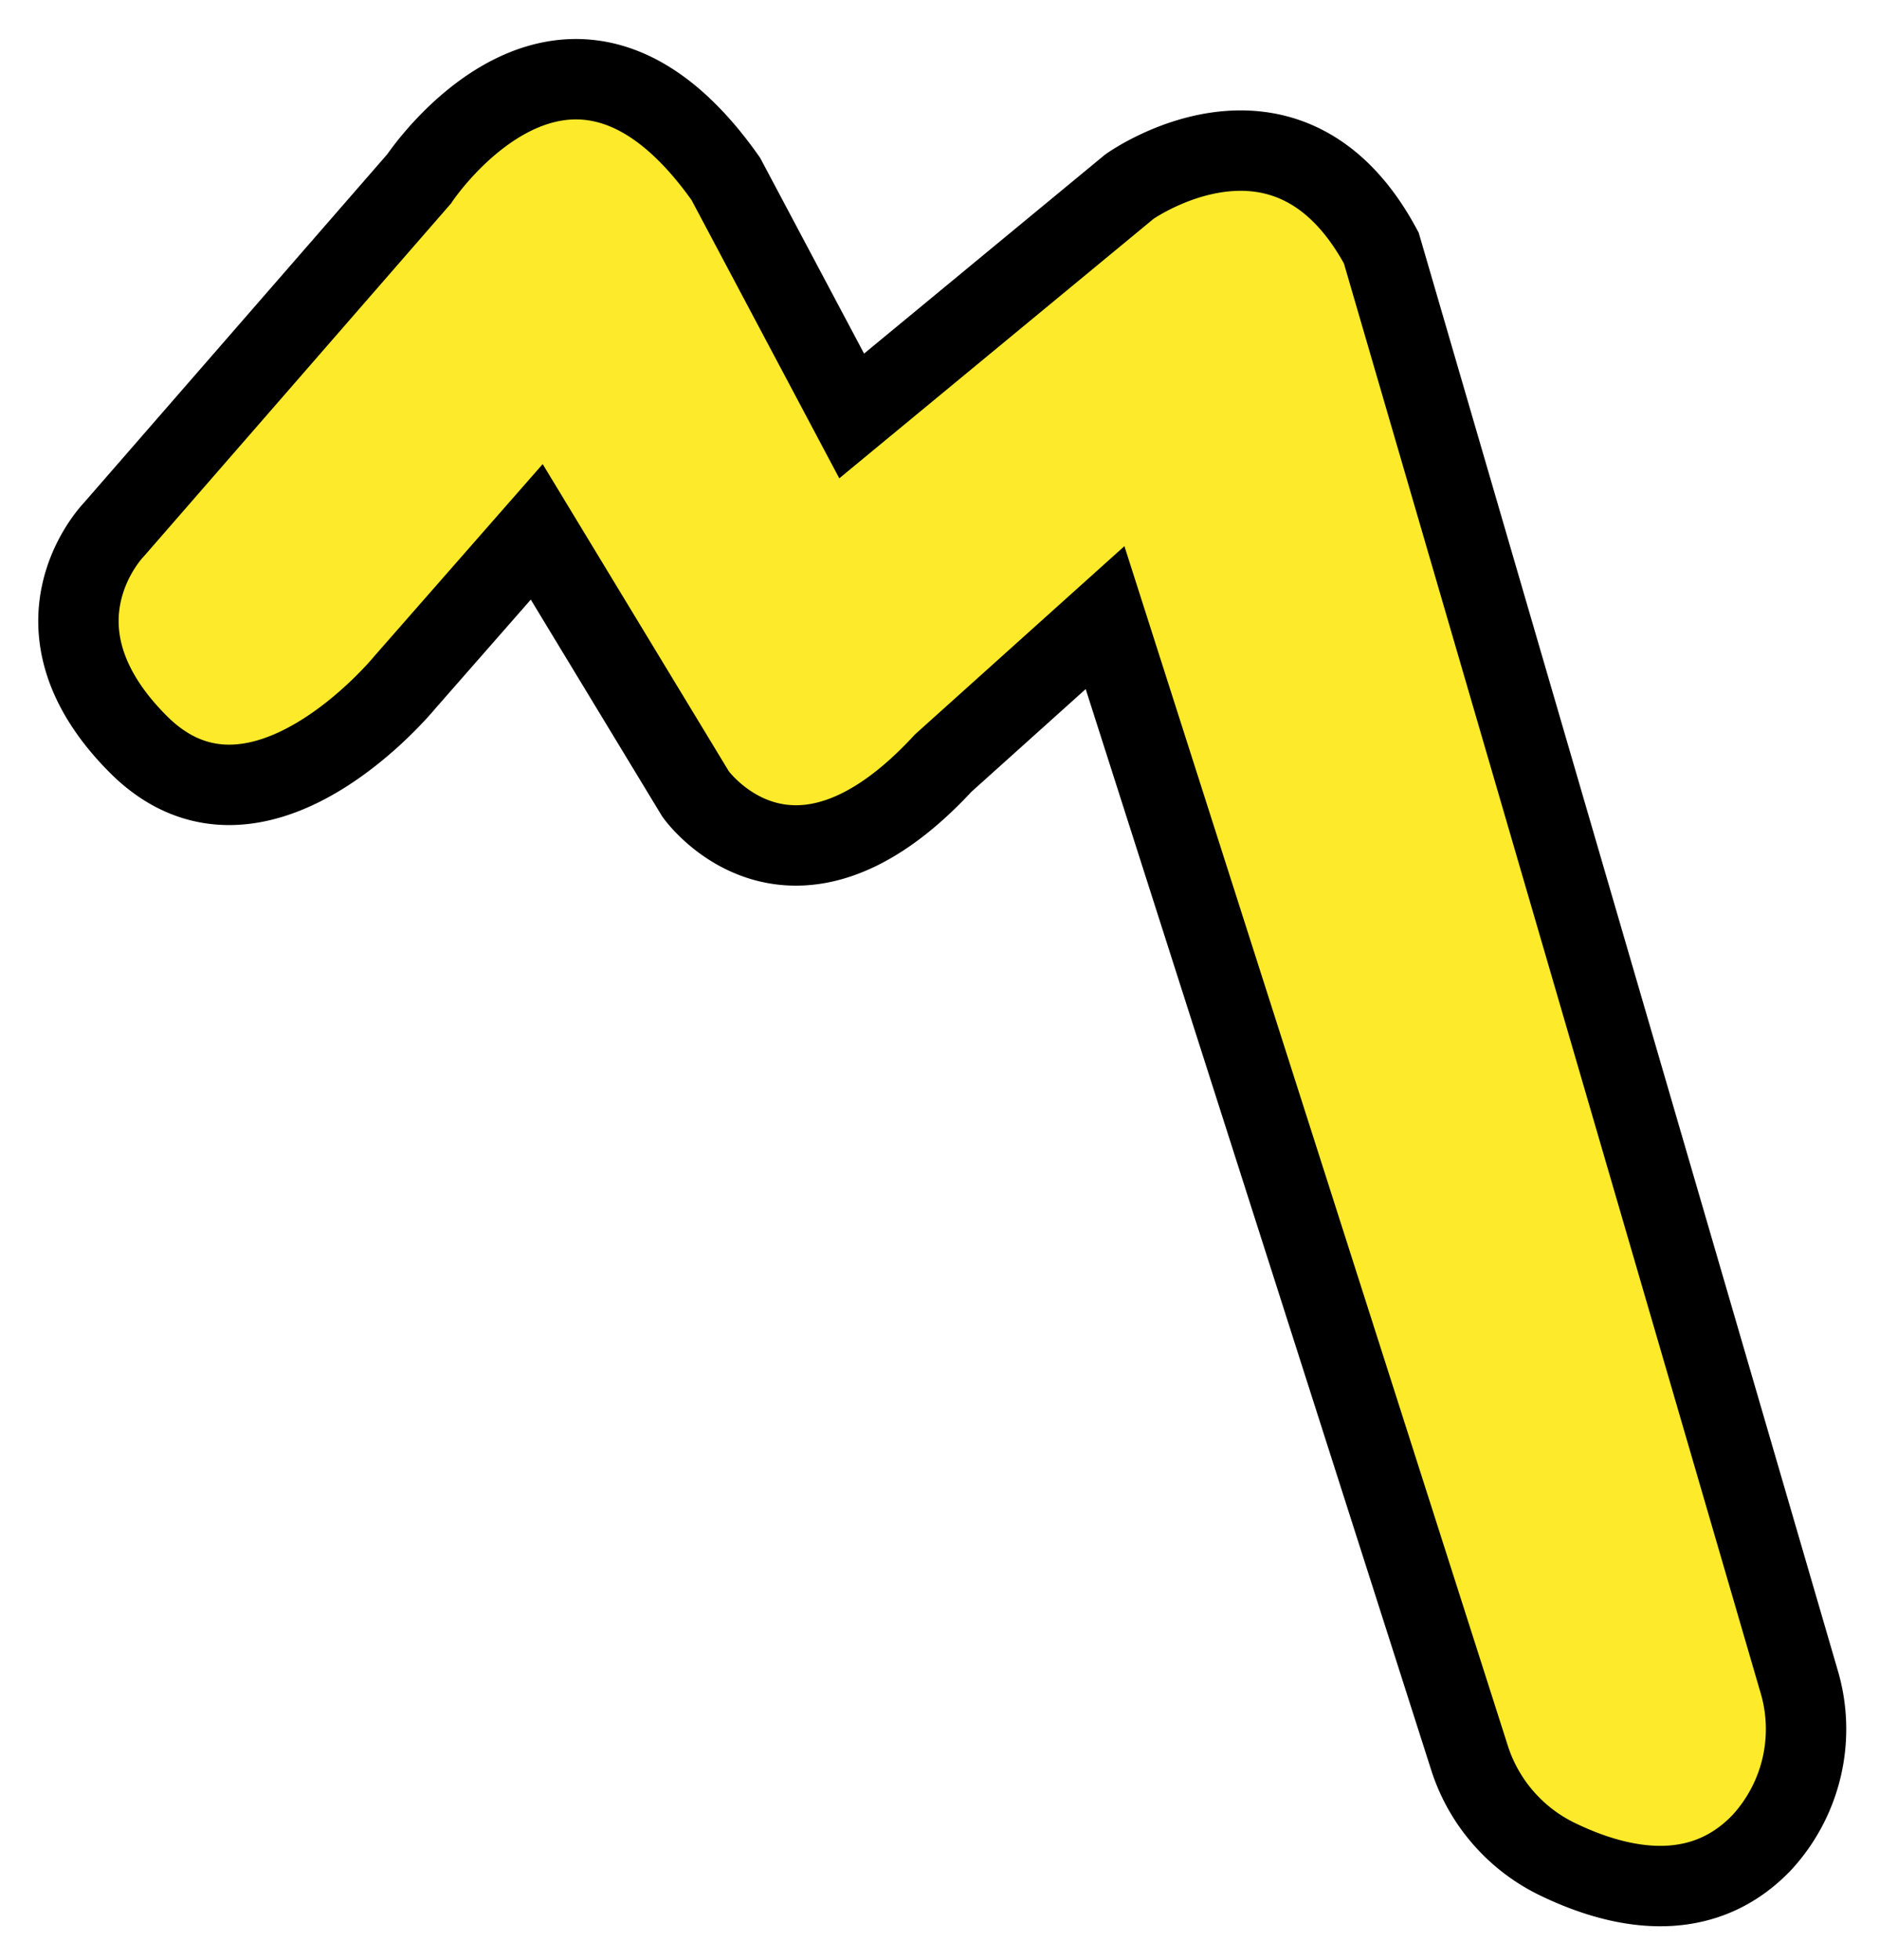 <svg xmlns="http://www.w3.org/2000/svg" role="img" viewBox="12.56 12.56 46.75 48.75"><title>303D.svg</title><g id="color"><path fill="#fcea2b" d="M57.31,54.81,46.927,19.198c-2.33-4.339-6.267-1.527-6.267-1.527l-6.91,5.704-3.133-5.898c-3.937-5.577-7.63,0-7.63,0l-7.599,8.728s-2.336,2.387.616,5.34,6.623-1.54,6.623-1.54l3.286-3.748,3.953,6.521s2.362,3.337,6.161-.77L40.055,28.39l9.061,28.34a4.229,4.229,0,0,0,2.141,2.515c1.451.716,3.559,1.263,5.138-.387A4.167,4.167,0,0,0,57.31,54.81Z"/></g><g id="line"><path fill="none" stroke="#000" stroke-miterlimit="10" stroke-width="2" d="M57.31,54.34,46.927,18.729c-2.33-4.339-6.267-1.527-6.267-1.527l-6.91,5.704L30.618,17.009c-3.937-5.577-7.63,0-7.63,0l-7.599,8.728s-2.336,2.388.616,5.34,6.623-1.54,6.623-1.54l3.286-3.748,3.953,6.521s2.362,3.337,6.161-.77l4.026-3.618,9.061,28.34a4.229,4.229,0,0,0,2.141,2.515c1.451.716,3.559,1.263,5.138-.387A4.167,4.167,0,0,0,57.31,54.34Z"/></g></svg>